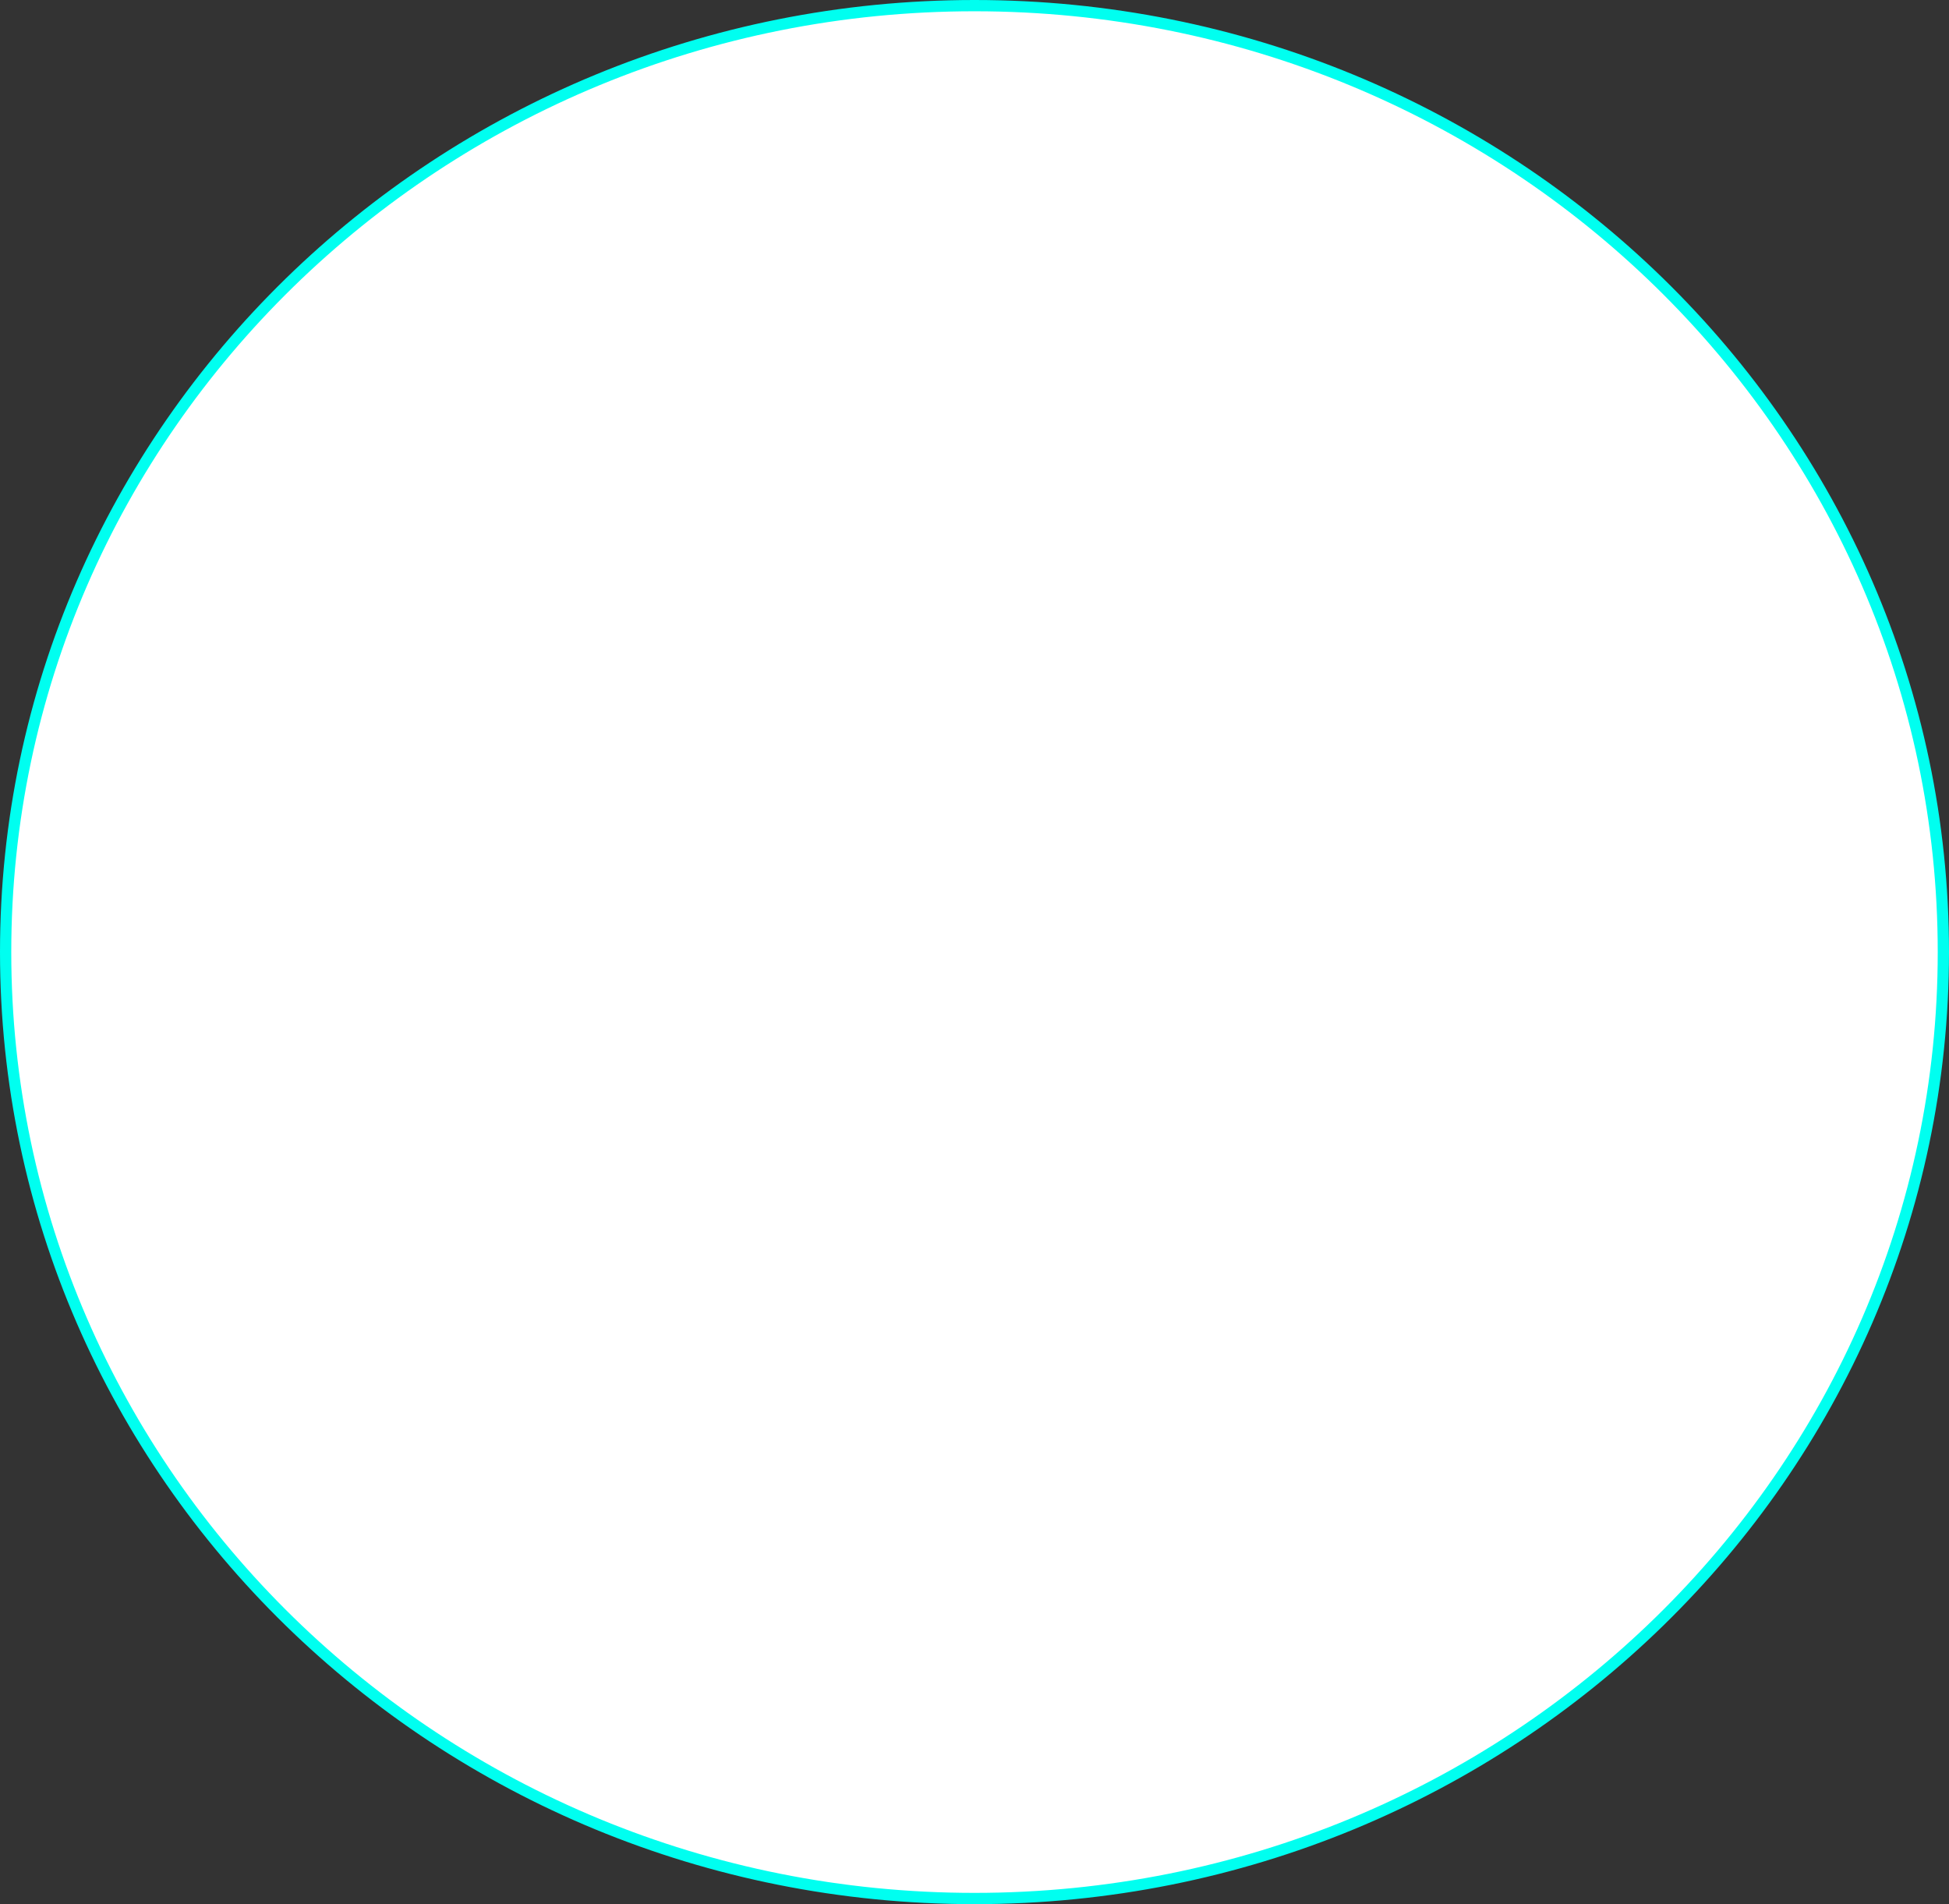 <svg xmlns="http://www.w3.org/2000/svg" width="86.5" height="84.5" xmlns:xlink="http://www.w3.org/1999/xlink" version="1.1"><rect width="100%" height="100%" fill="#333333" stroke="none"/><g transform="translate(-206.75 -133.41)"><g font-family="none" font-size="none" font-weight="none" style="mix-blend-mode: normal" fill="#ffffff" fill-rule="nonzero" stroke="#00fff0" stroke-dasharray="" stroke-dashoffset="0" stroke-linecap="butt" stroke-linejoin="miter" stroke-miterlimit="10" stroke-width="0.5" text-anchor="none" data-paper-data="{&quot;isPaintingLayer&quot;:true}"><path d="M 293 175.66 c 0 23.196 -19.252 42 -43 42 c -23.748 0 -43 -18.804 -43 -42 c 0 -23.196 19.252 -42 43 -42 c 23.748 0 43 18.804 43 42 Z" data-paper-data="{&quot;origPos&quot;:null}"/></g></g></svg>